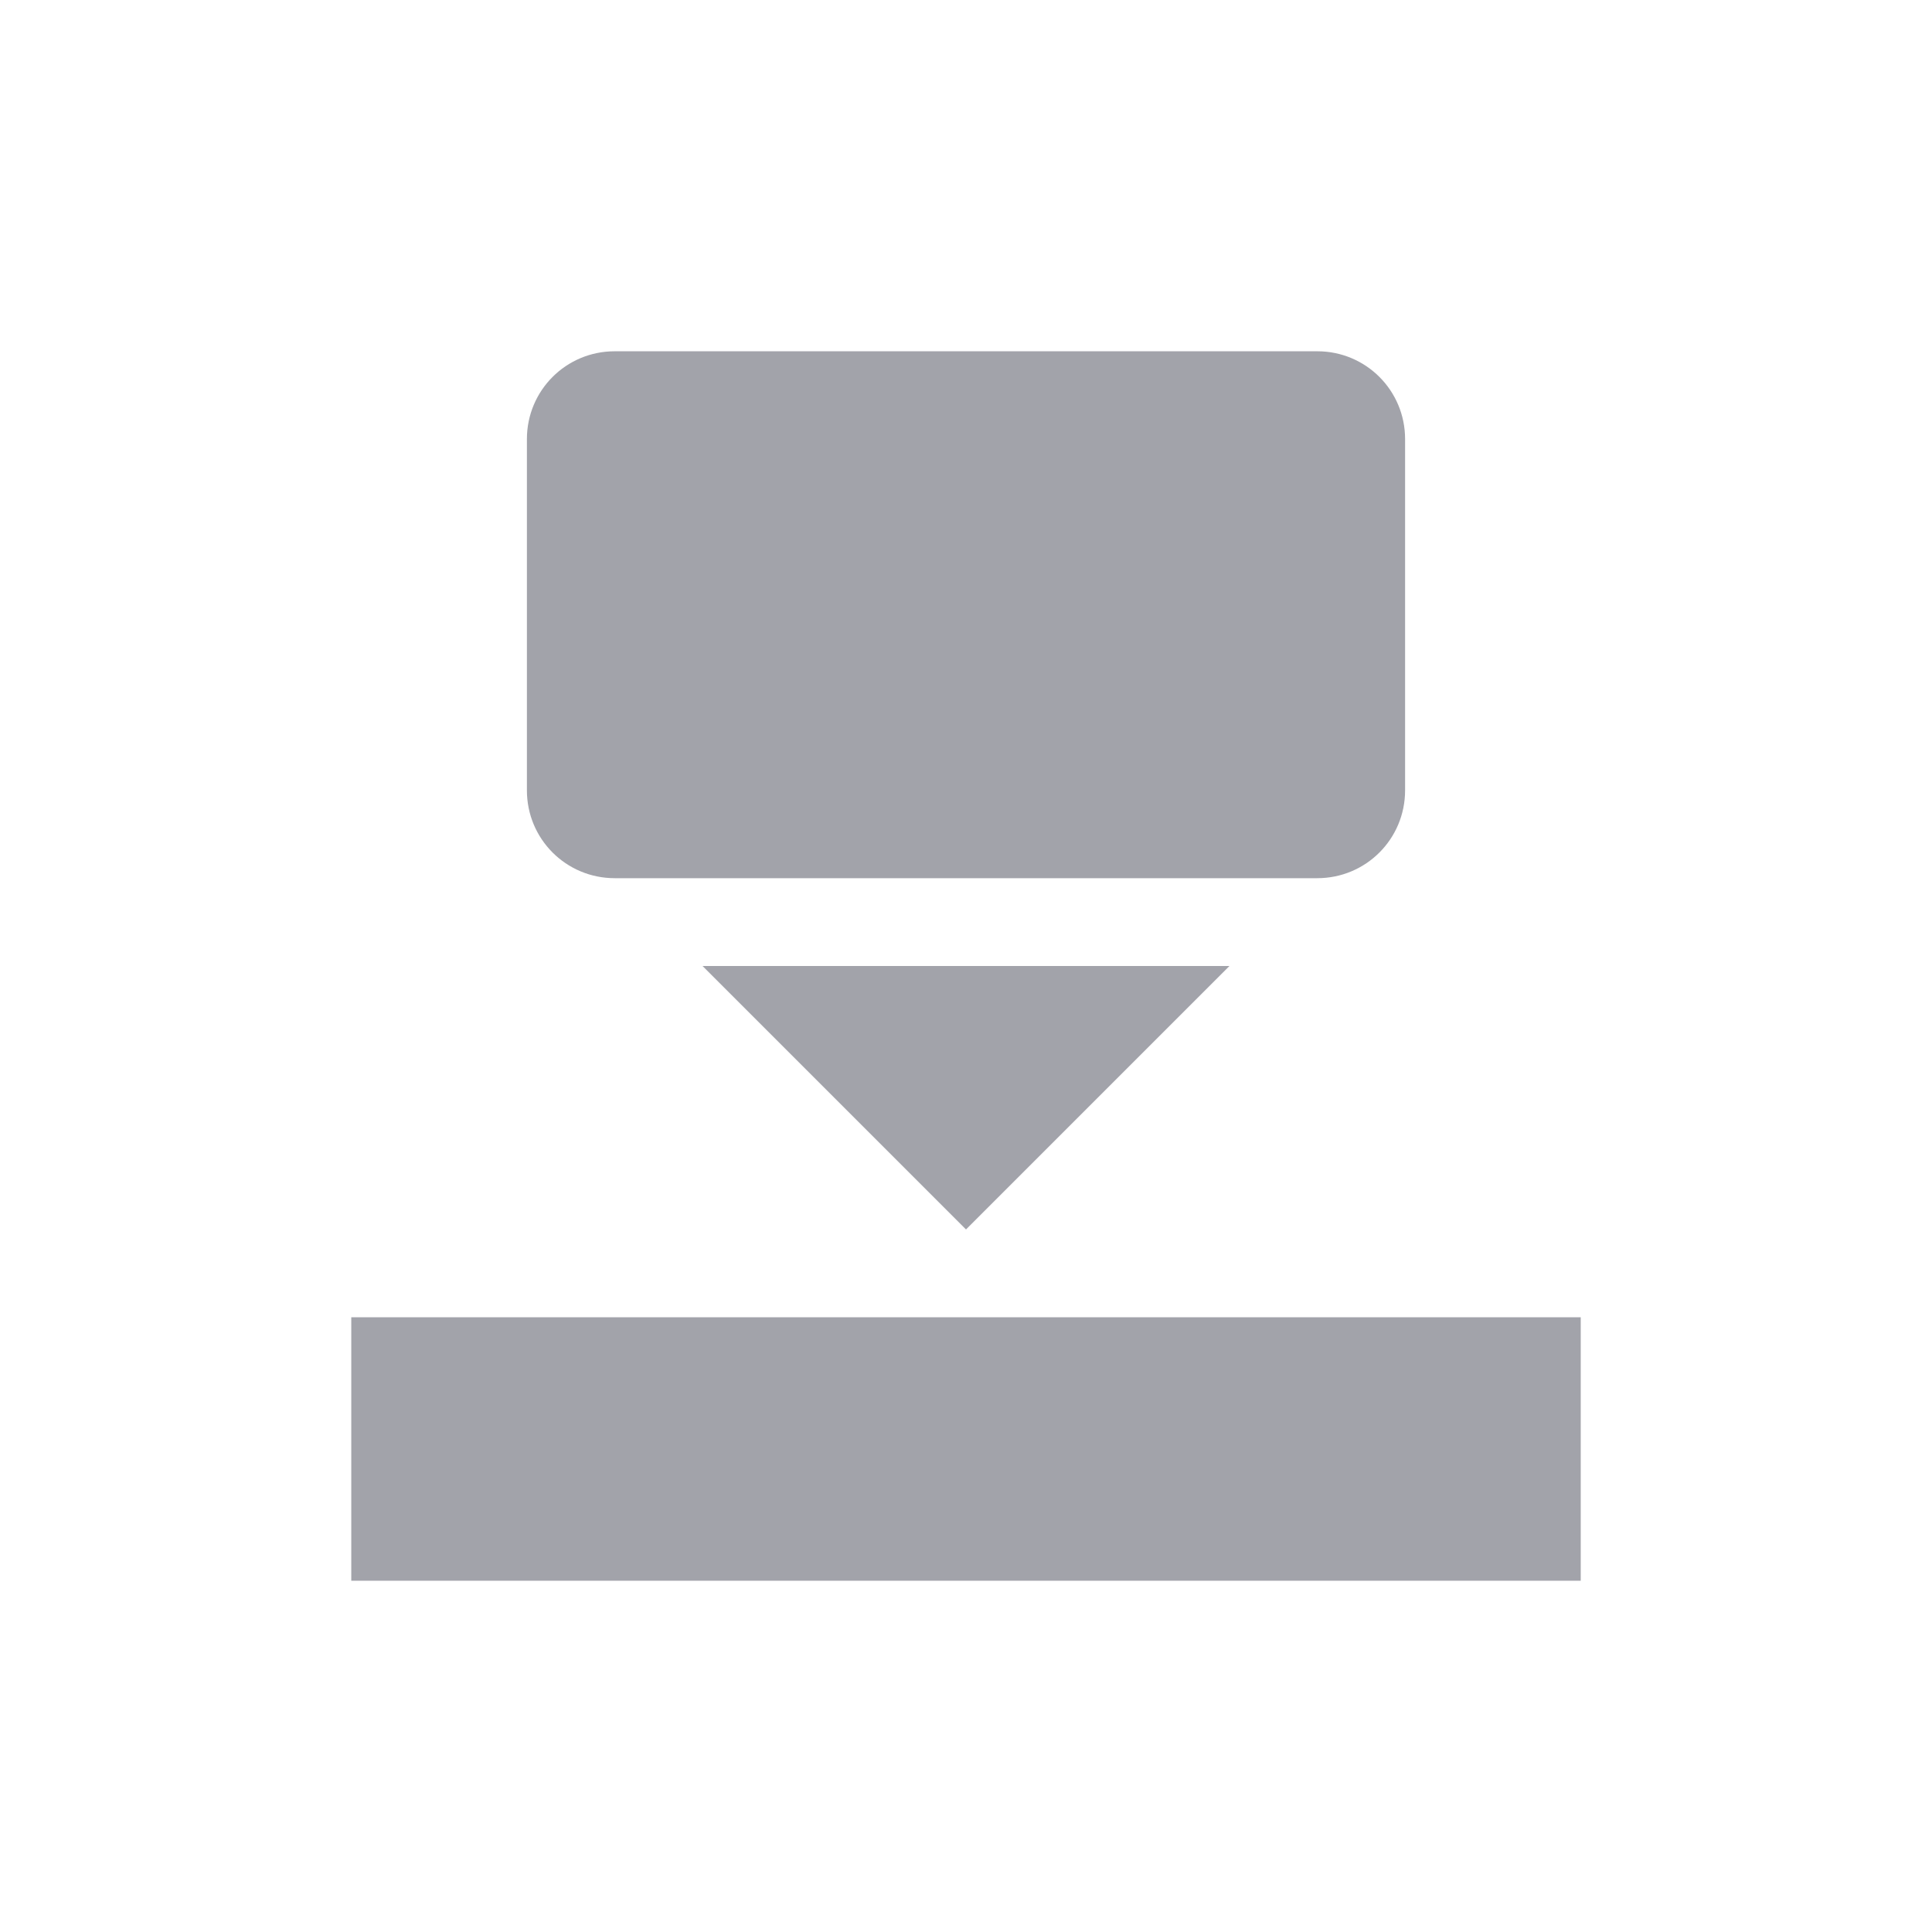 <svg xmlns="http://www.w3.org/2000/svg" width="22" height="22" version="1.1">
 <defs>
  <style id="current-color-scheme" type="text/css">
   .ColorScheme-Text { color:#a2a3aa; } .ColorScheme-Highlight { color:#4285f4; } .ColorScheme-NeutralText { color:#ff9800; } .ColorScheme-PositiveText { color:#4caf50; } .ColorScheme-NegativeText { color:#f44336; }
  </style>
 </defs>
 <path style="fill:currentColor" class="ColorScheme-Text" d="M 7,4 C 6.446,4 6,4.446 6,5 v 4 c 0,0.554 0.446,1 1,1 h 8 c 0.554,0 1,-0.446 1,-1 V 5 C 16,4.446 15.554,4 15,4 Z M 8,11 9.5,12.5 11,14 12.5,12.5 14,11 h -3 z m -4,4 v 3 h 14 v -3 z"/>
</svg>
